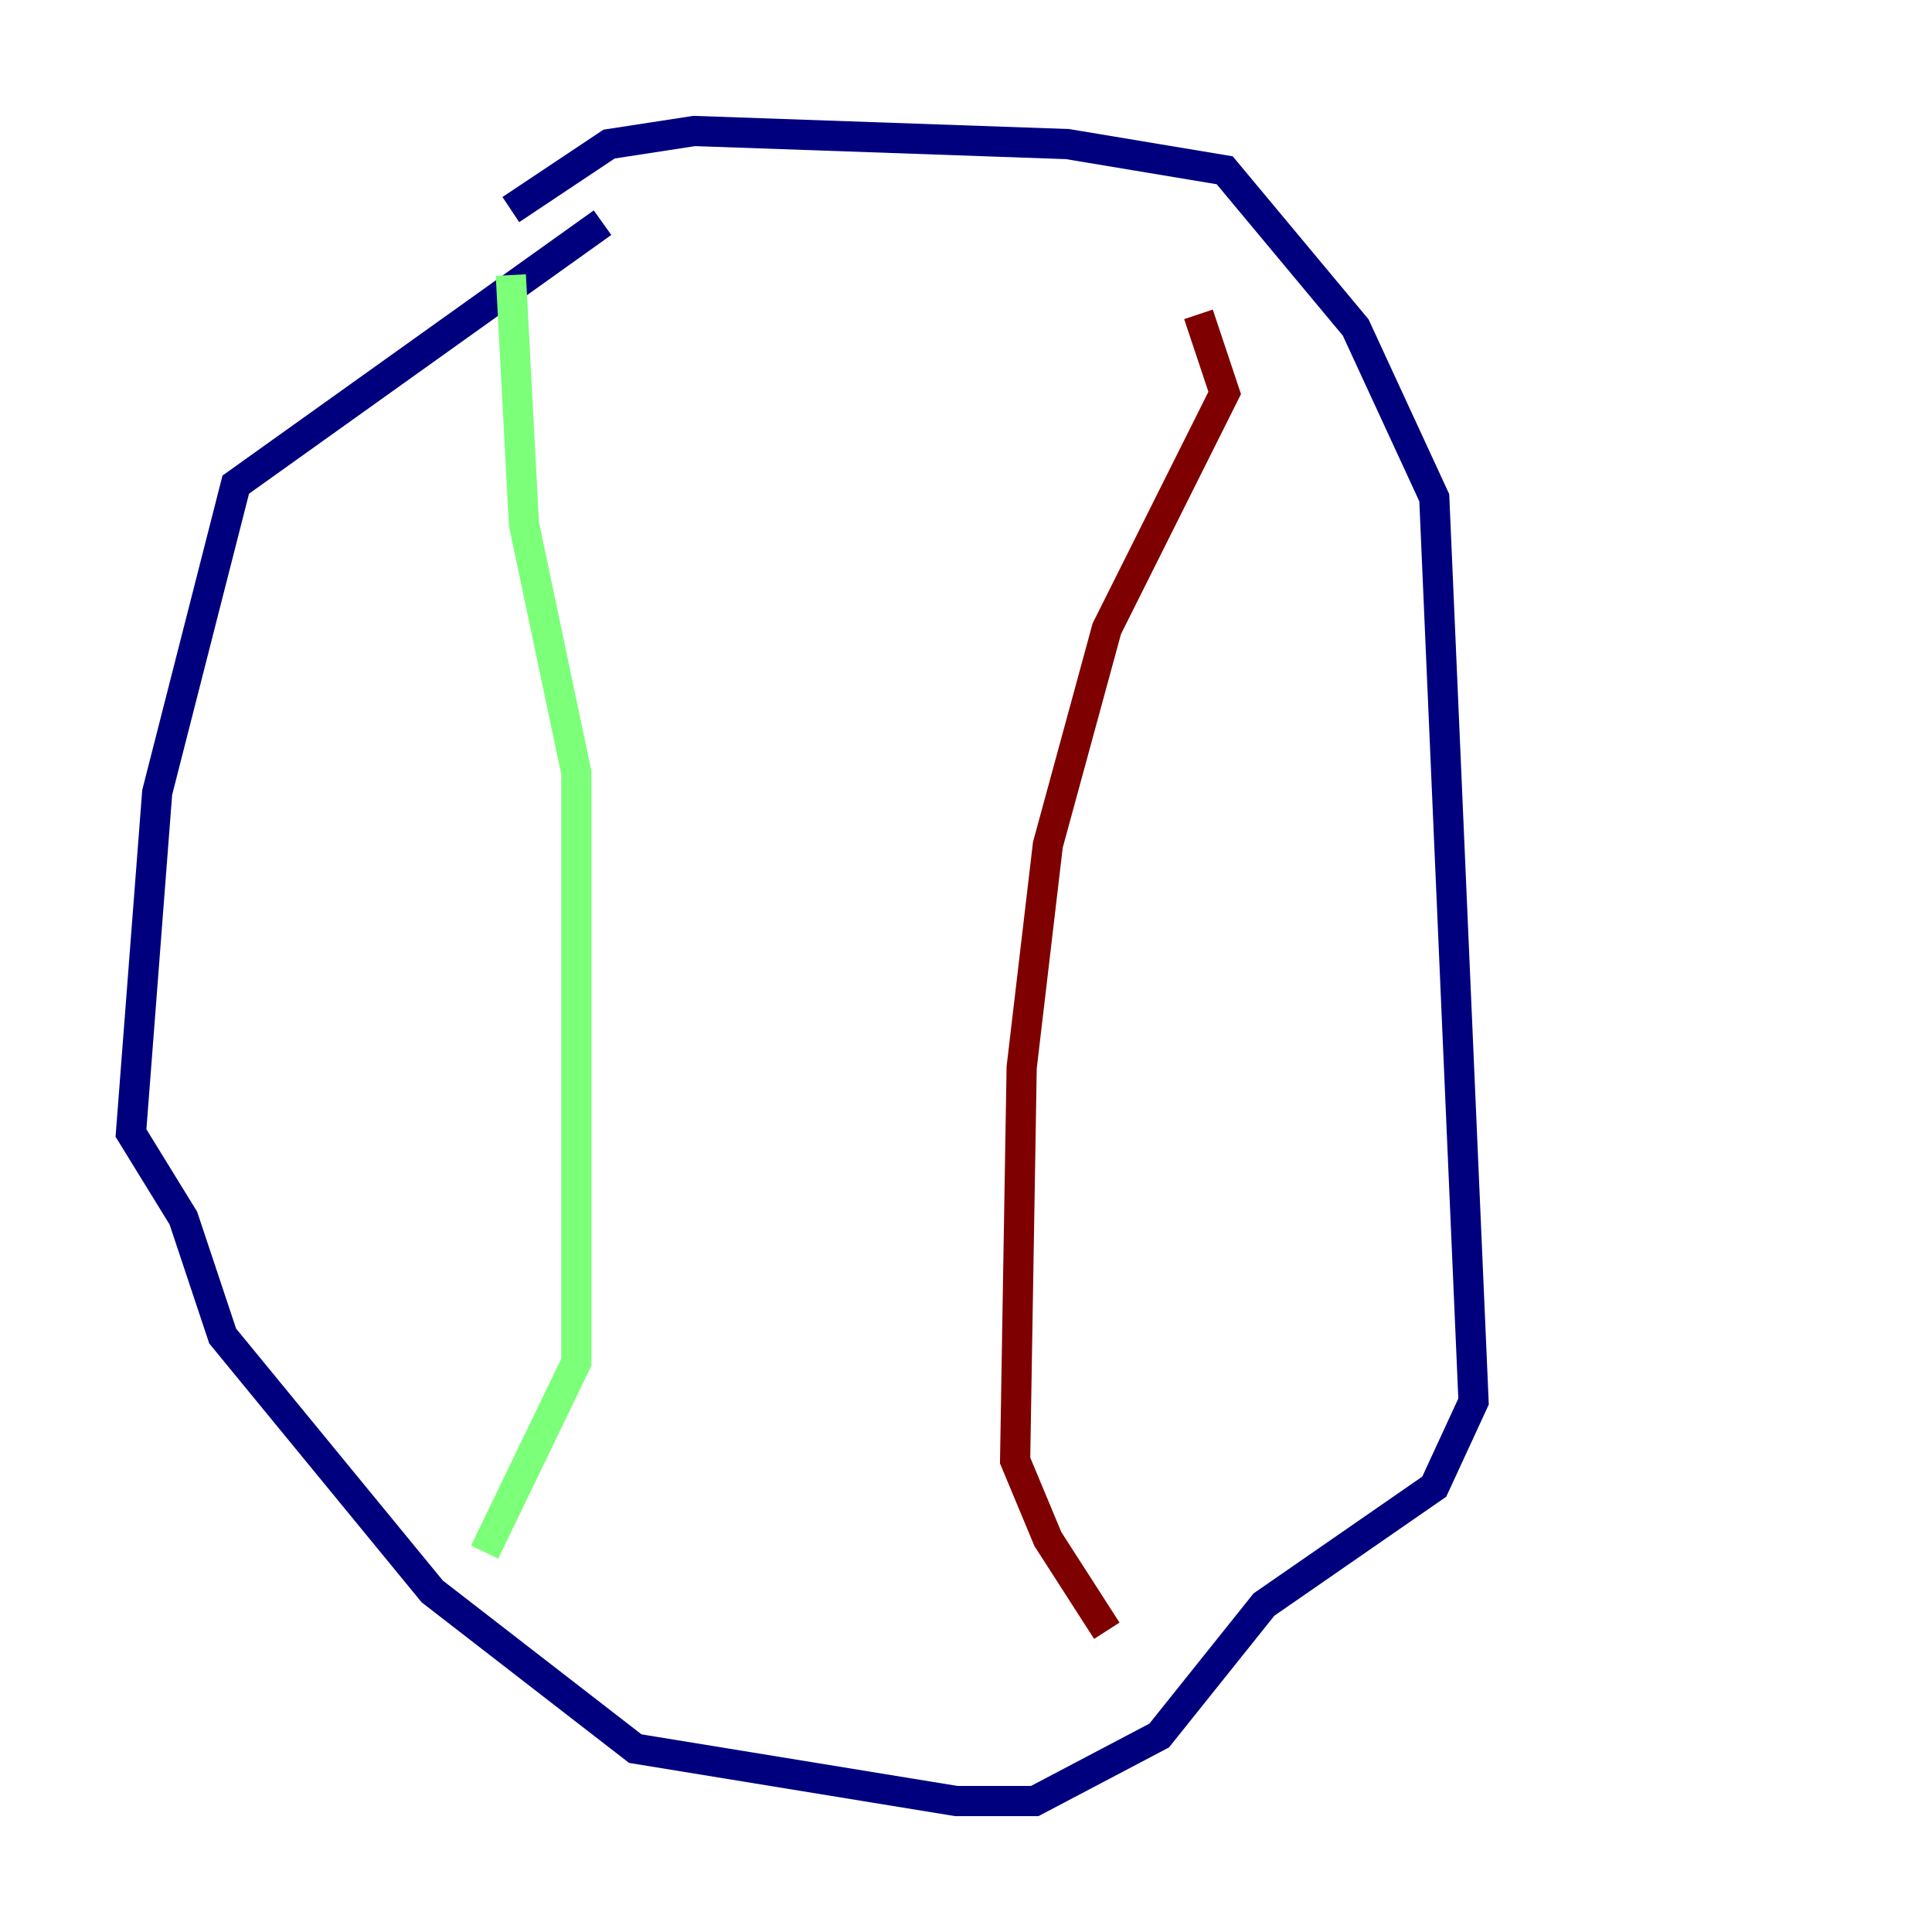 <?xml version="1.0" encoding="utf-8" ?>
<svg baseProfile="tiny" height="128" version="1.2" viewBox="0,0,128,128" width="128" xmlns="http://www.w3.org/2000/svg" xmlns:ev="http://www.w3.org/2001/xml-events" xmlns:xlink="http://www.w3.org/1999/xlink"><defs /><polyline fill="none" points="39.919,14.752 15.62,32.108 10.414,52.502 8.678,75.064 12.149,80.705 14.752,88.515 28.637,105.437 42.088,115.851 63.349,119.322 68.556,119.322 76.8,114.983 83.742,106.305 95.024,98.495 97.627,92.854 95.024,32.976 89.817,21.695 81.139,11.281 70.725,9.546 45.993,8.678 40.352,9.546 33.844,13.885" stroke="#00007f" stroke-width="2" /><polyline fill="none" points="33.844,18.224 34.712,34.712 38.183,51.2 38.183,90.251 32.108,102.834" stroke="#7cff79" stroke-width="2" /><polyline fill="none" points="79.403,20.827 81.139,26.034 73.329,41.654 69.424,55.973 67.688,70.725 67.254,96.759 69.424,101.966 73.329,108.041" stroke="#7f0000" stroke-width="2" /></svg>